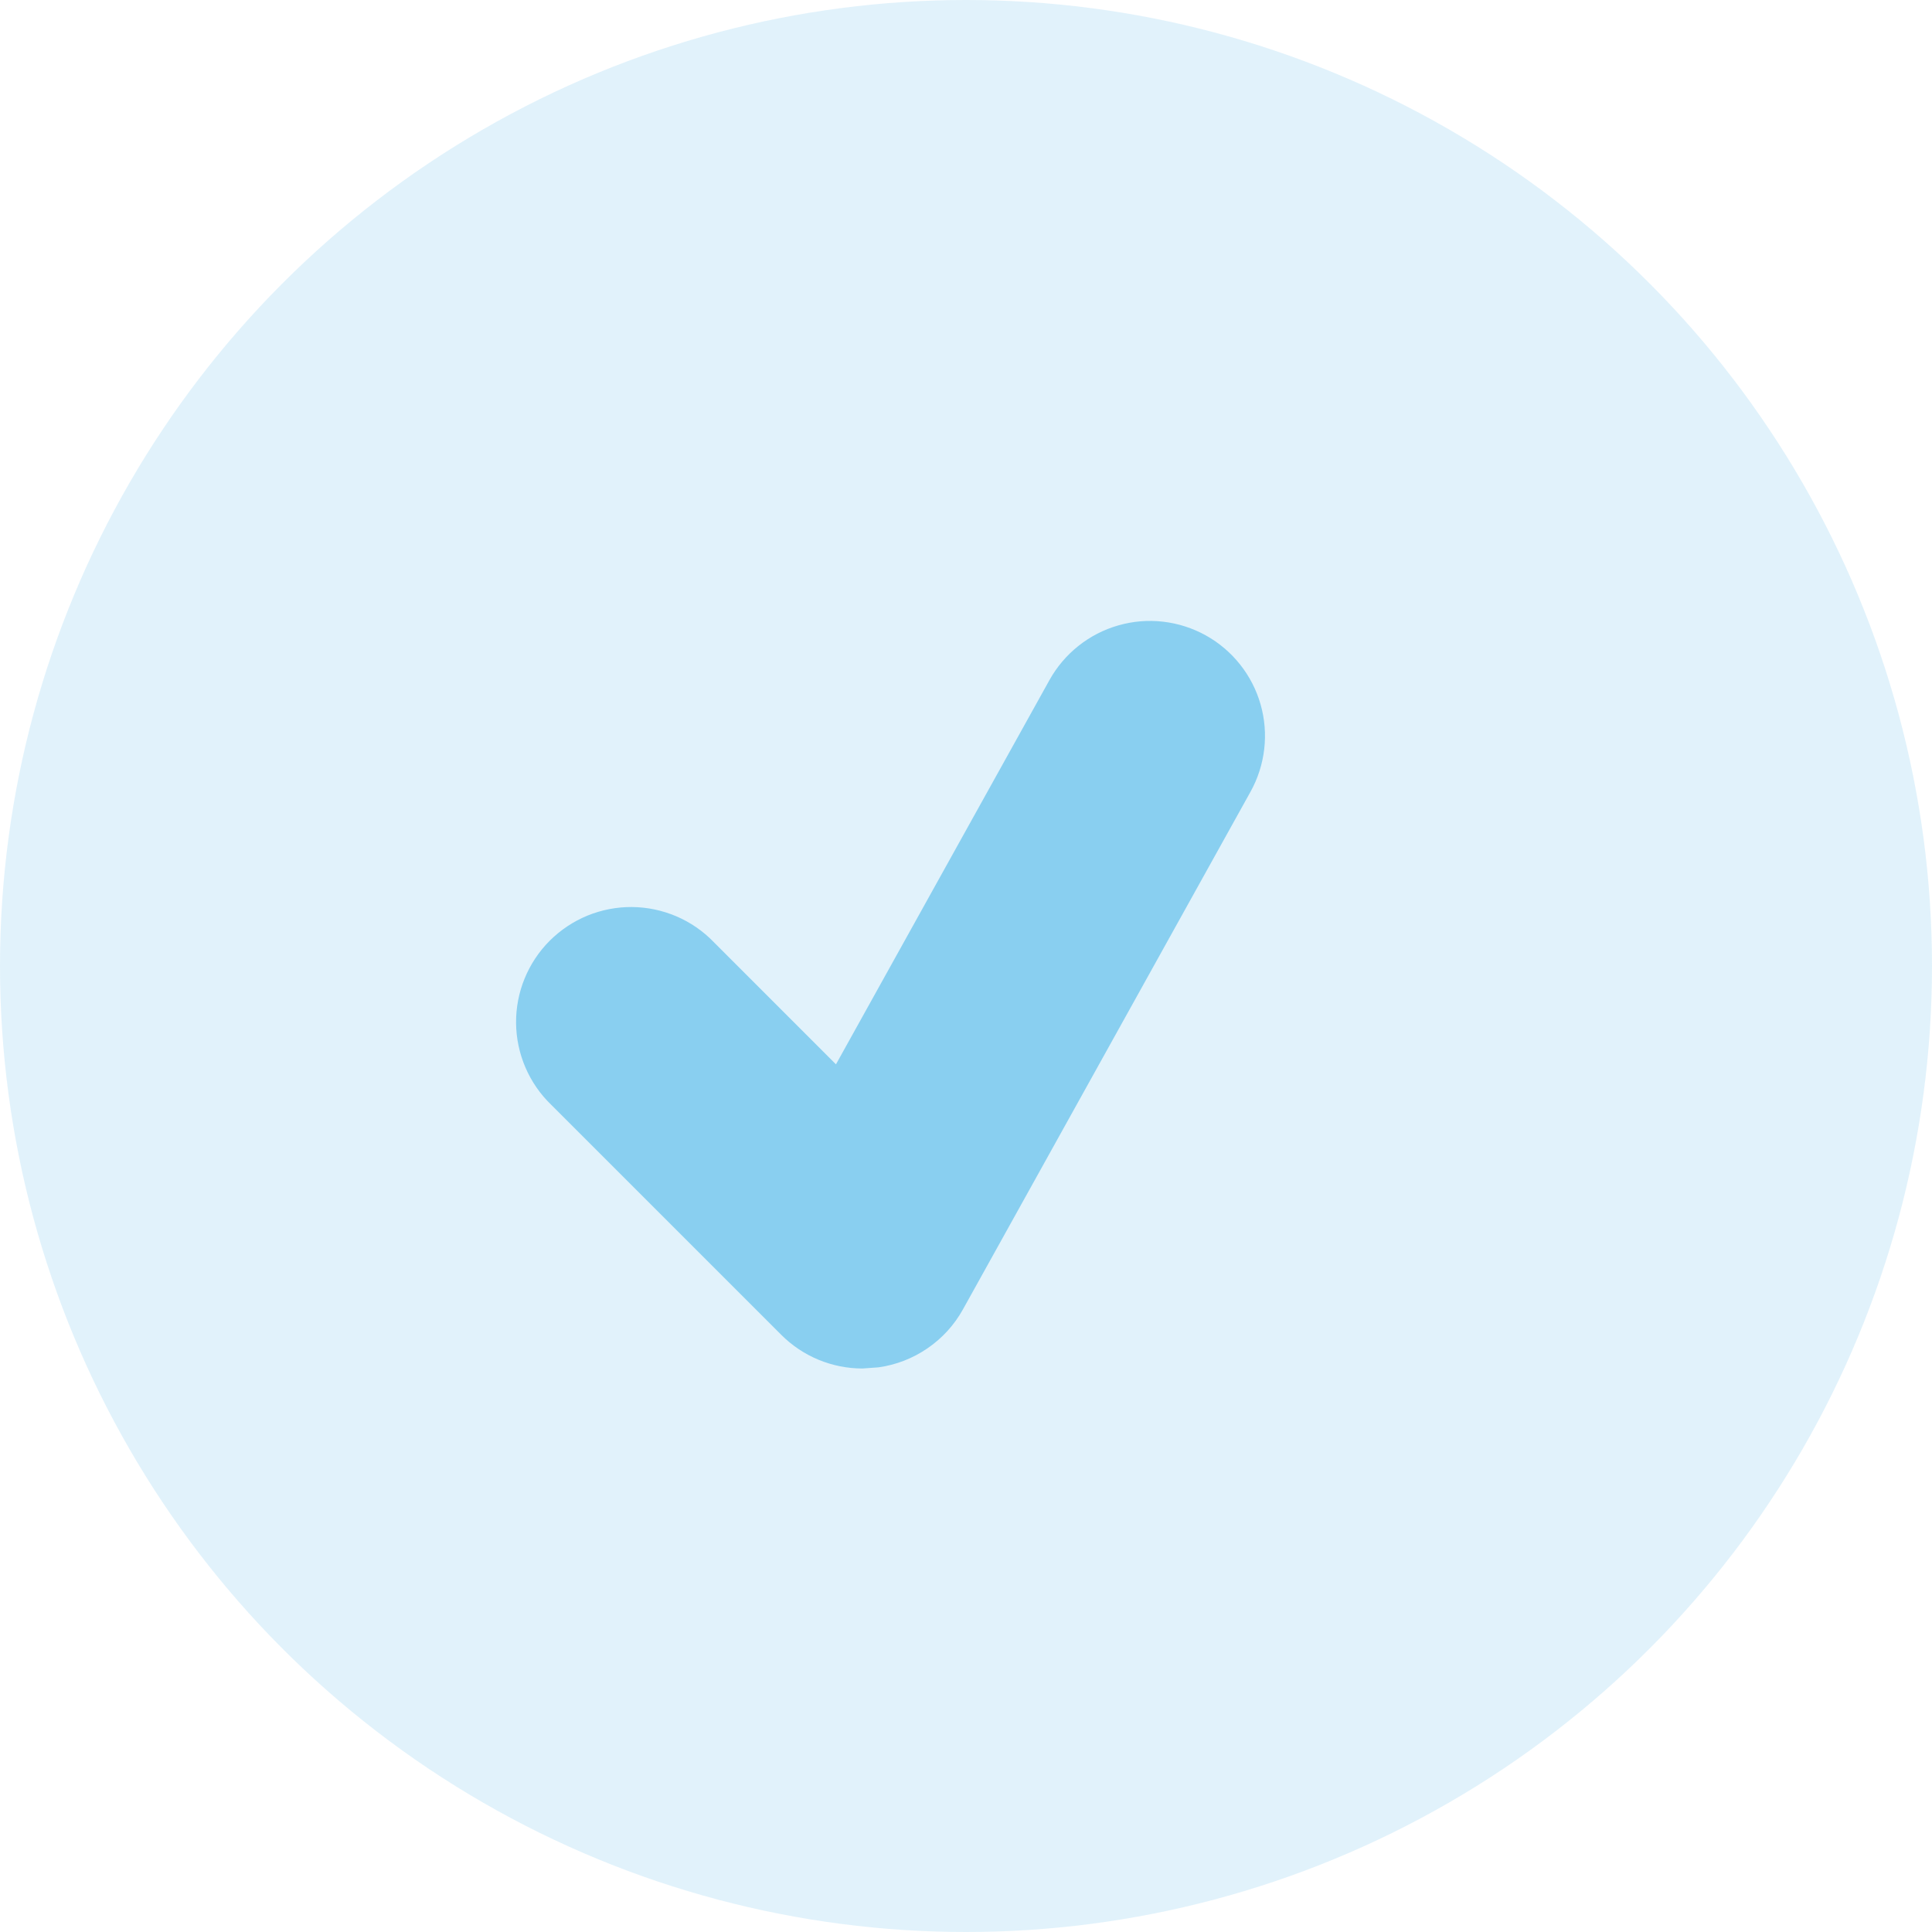 <svg width="42" height="42" viewBox="0 0 42 42" fill="none" xmlns="http://www.w3.org/2000/svg">
<circle cx="21" cy="21" r="21" fill="#89CFF0" fill-opacity="0.25"/>
<path d="M26.215 13.814C25.927 13.654 25.612 13.553 25.286 13.515C24.959 13.477 24.629 13.504 24.313 13.595C23.997 13.685 23.703 13.836 23.445 14.041C23.188 14.245 22.974 14.498 22.814 14.785L18.173 23.138L15.517 20.481C15.286 20.242 15.011 20.052 14.706 19.921C14.4 19.79 14.072 19.721 13.741 19.718C13.409 19.715 13.079 19.779 12.772 19.904C12.465 20.03 12.186 20.216 11.951 20.45C11.716 20.685 11.531 20.964 11.405 21.271C11.279 21.579 11.216 21.908 11.219 22.24C11.222 22.572 11.291 22.9 11.422 23.205C11.553 23.51 11.743 23.786 11.982 24.016L16.982 29.016C17.454 29.49 18.092 29.75 18.75 29.75L19.096 29.725C19.479 29.672 19.844 29.53 20.163 29.311C20.483 29.092 20.747 28.802 20.934 28.464L27.184 17.214C27.344 16.927 27.445 16.611 27.483 16.285C27.521 15.959 27.494 15.629 27.404 15.313C27.314 14.997 27.162 14.702 26.958 14.445C26.754 14.188 26.501 13.973 26.215 13.814Z" fill="#89CFF0"/>
</svg>
